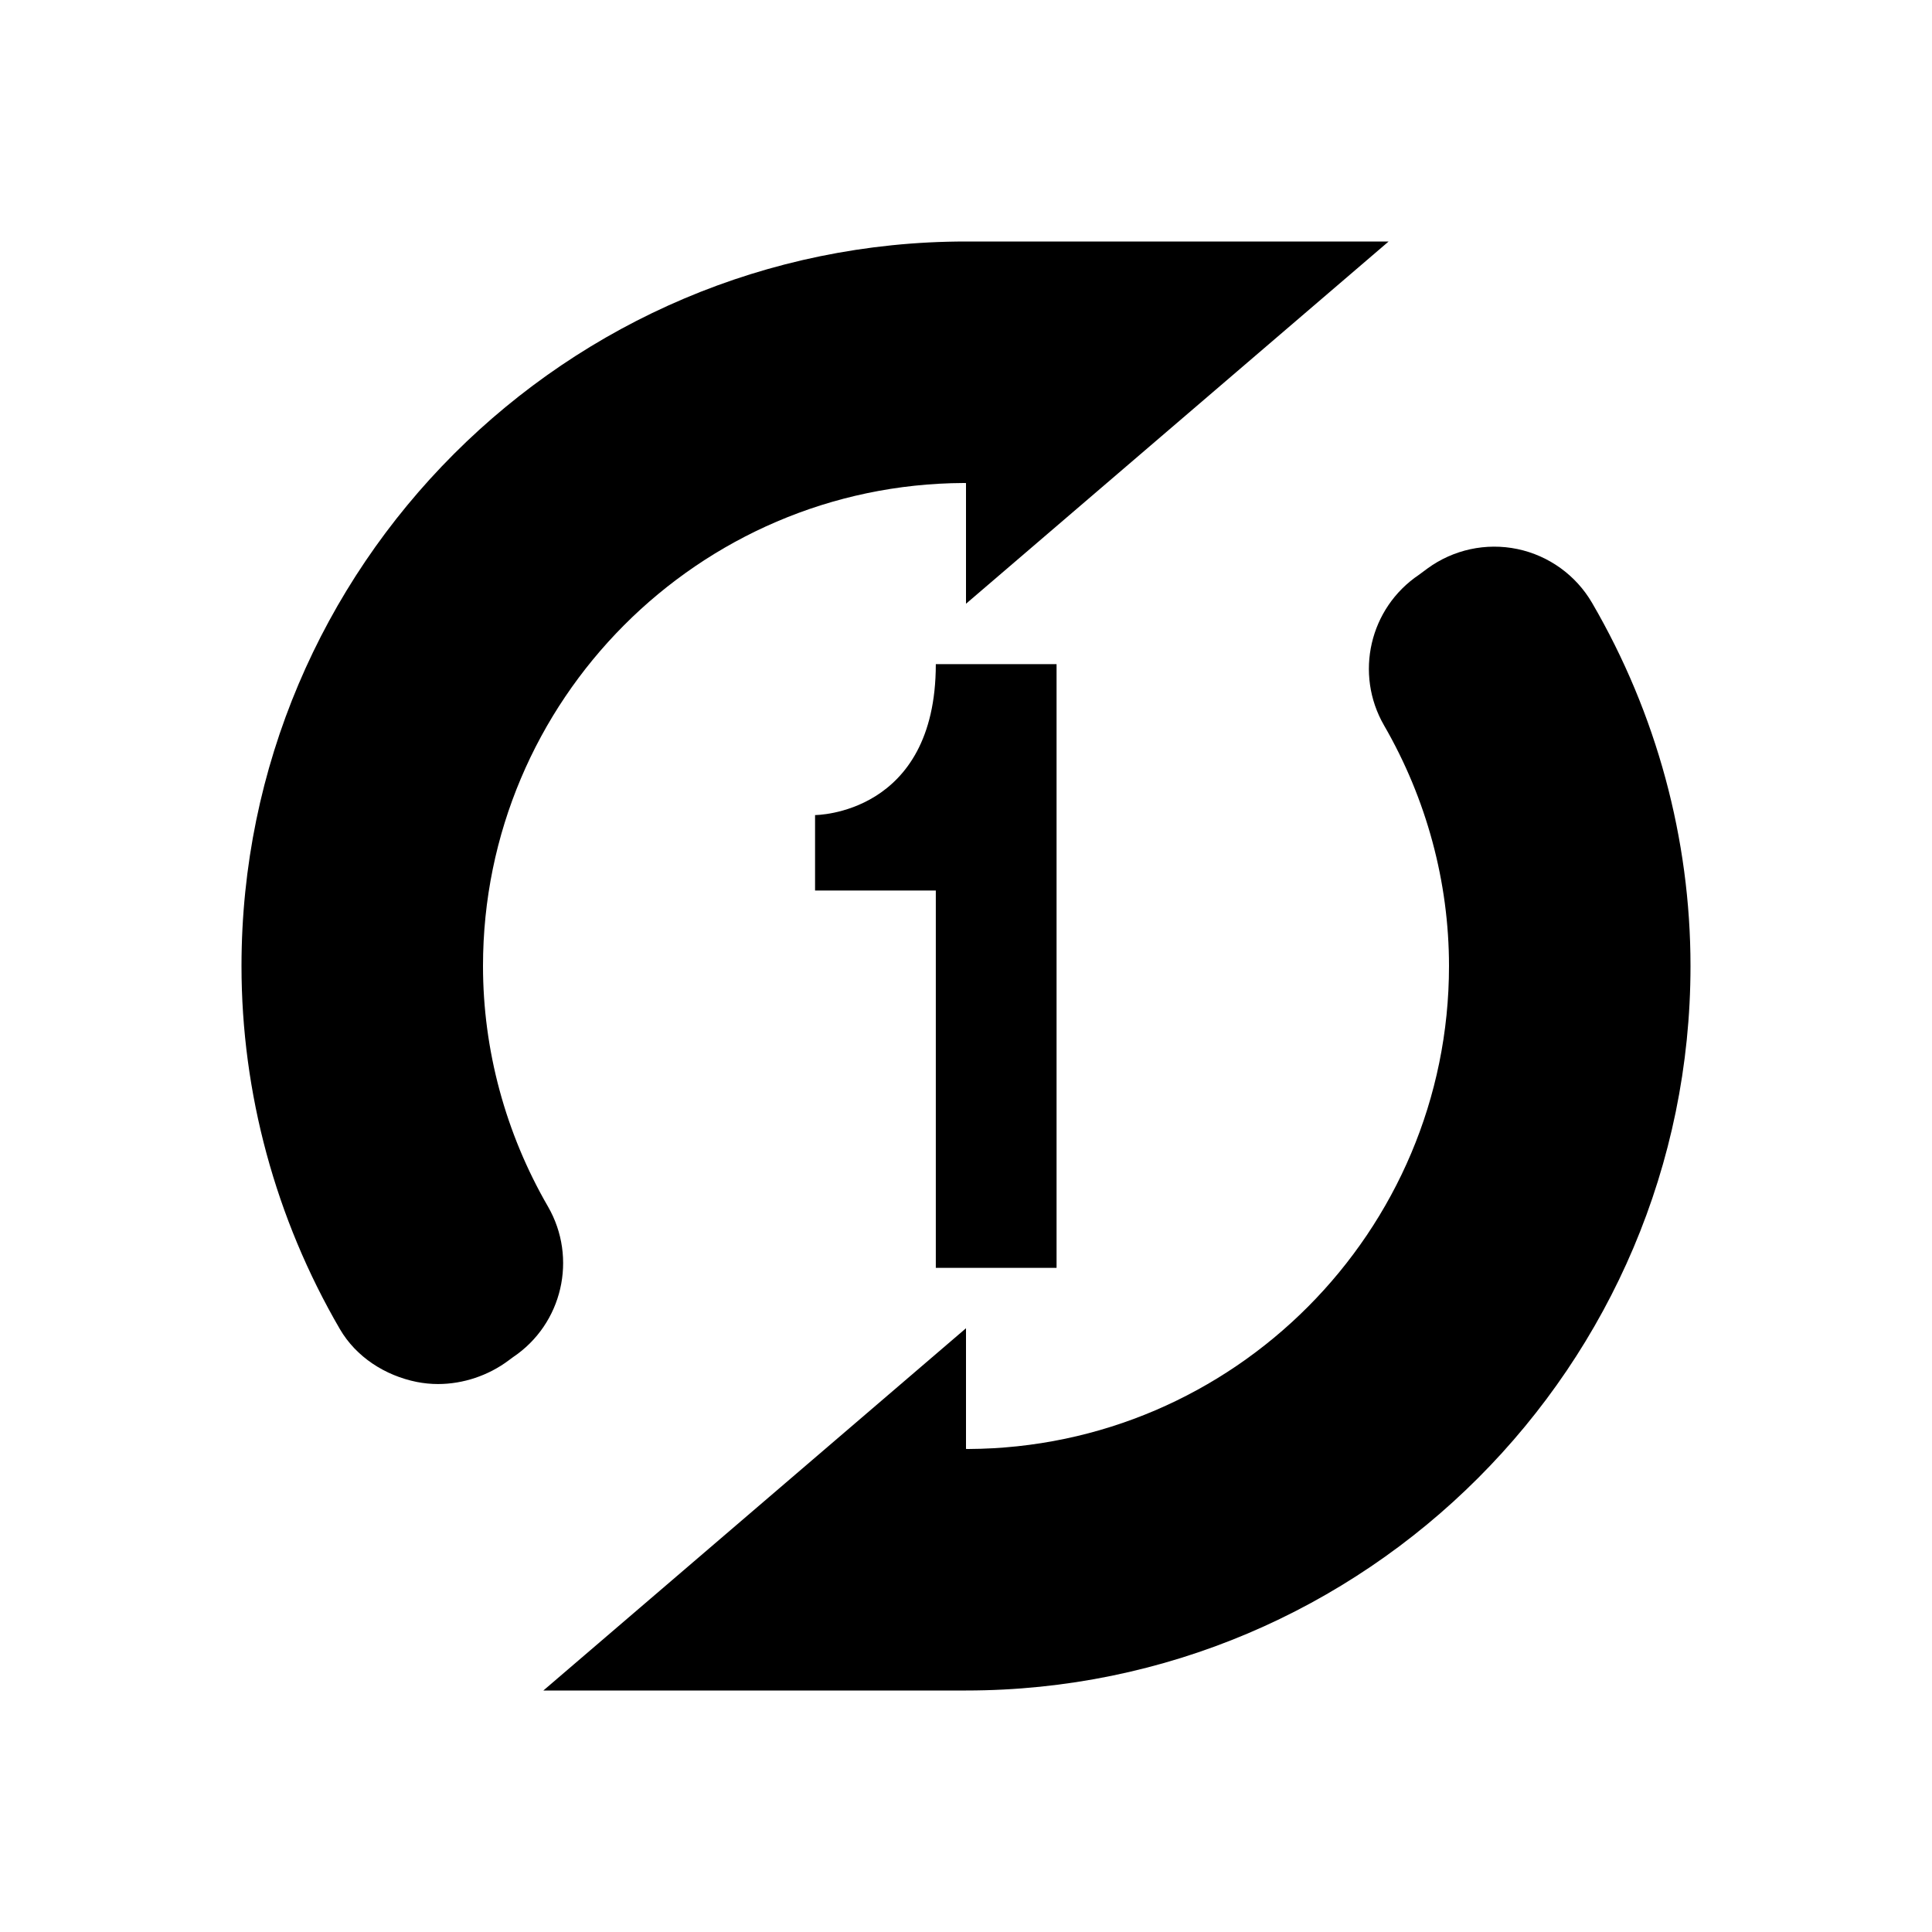 <?xml version="1.0" encoding="utf-8"?>
<!-- Generator: Adobe Illustrator 24.0.1, SVG Export Plug-In . SVG Version: 6.00 Build 0)  -->
<svg version="1.2" baseProfile="tiny" id="icon" xmlns="http://www.w3.org/2000/svg" xmlns:xlink="http://www.w3.org/1999/xlink"
	 x="0px" y="0px" viewBox="0 0 32 32" xml:space="preserve">
<g>
	<path d="M9.076,19.984C8.372,18.768,8,17.39,8,16c0-4.399,3.569-7.98,7.963-8C15.976,8,15.988,8,16,8.001V10l7-6h-7
		C9.383,4,4,9.383,4,16c0,2.103,0.563,4.182,1.629,6.013c0.269,0.463,0.748,0.77,1.272,0.876c0.117,0.023,0.235,0.035,0.354,0.035
		c0.417,0,0.835-0.141,1.169-0.391l0.073-0.054C9.316,21.93,9.569,20.838,9.076,19.984z"/>
	<path d="M26.37,9.986c-0.267-0.459-0.717-0.783-1.236-0.892c-0.522-0.109-1.062,0.009-1.491,0.322
		c-0.006,0.004-0.131,0.098-0.14,0.104c-0.819,0.55-1.072,1.641-0.578,2.496C23.628,13.232,24,14.61,24,16
		c0,4.398-3.569,7.979-7.963,8c-0.013-0.001-0.024-0.001-0.037-0.001V22l-7,6h7c6.617,0,12-5.383,12-12
		C28,13.897,27.437,11.818,26.37,9.986z"/>
</g>
<path d="M15.5,11h2v10h-2v-6.25h-2V13.5C13.5,13.5,15.5,13.5,15.5,11"/>
</svg>
